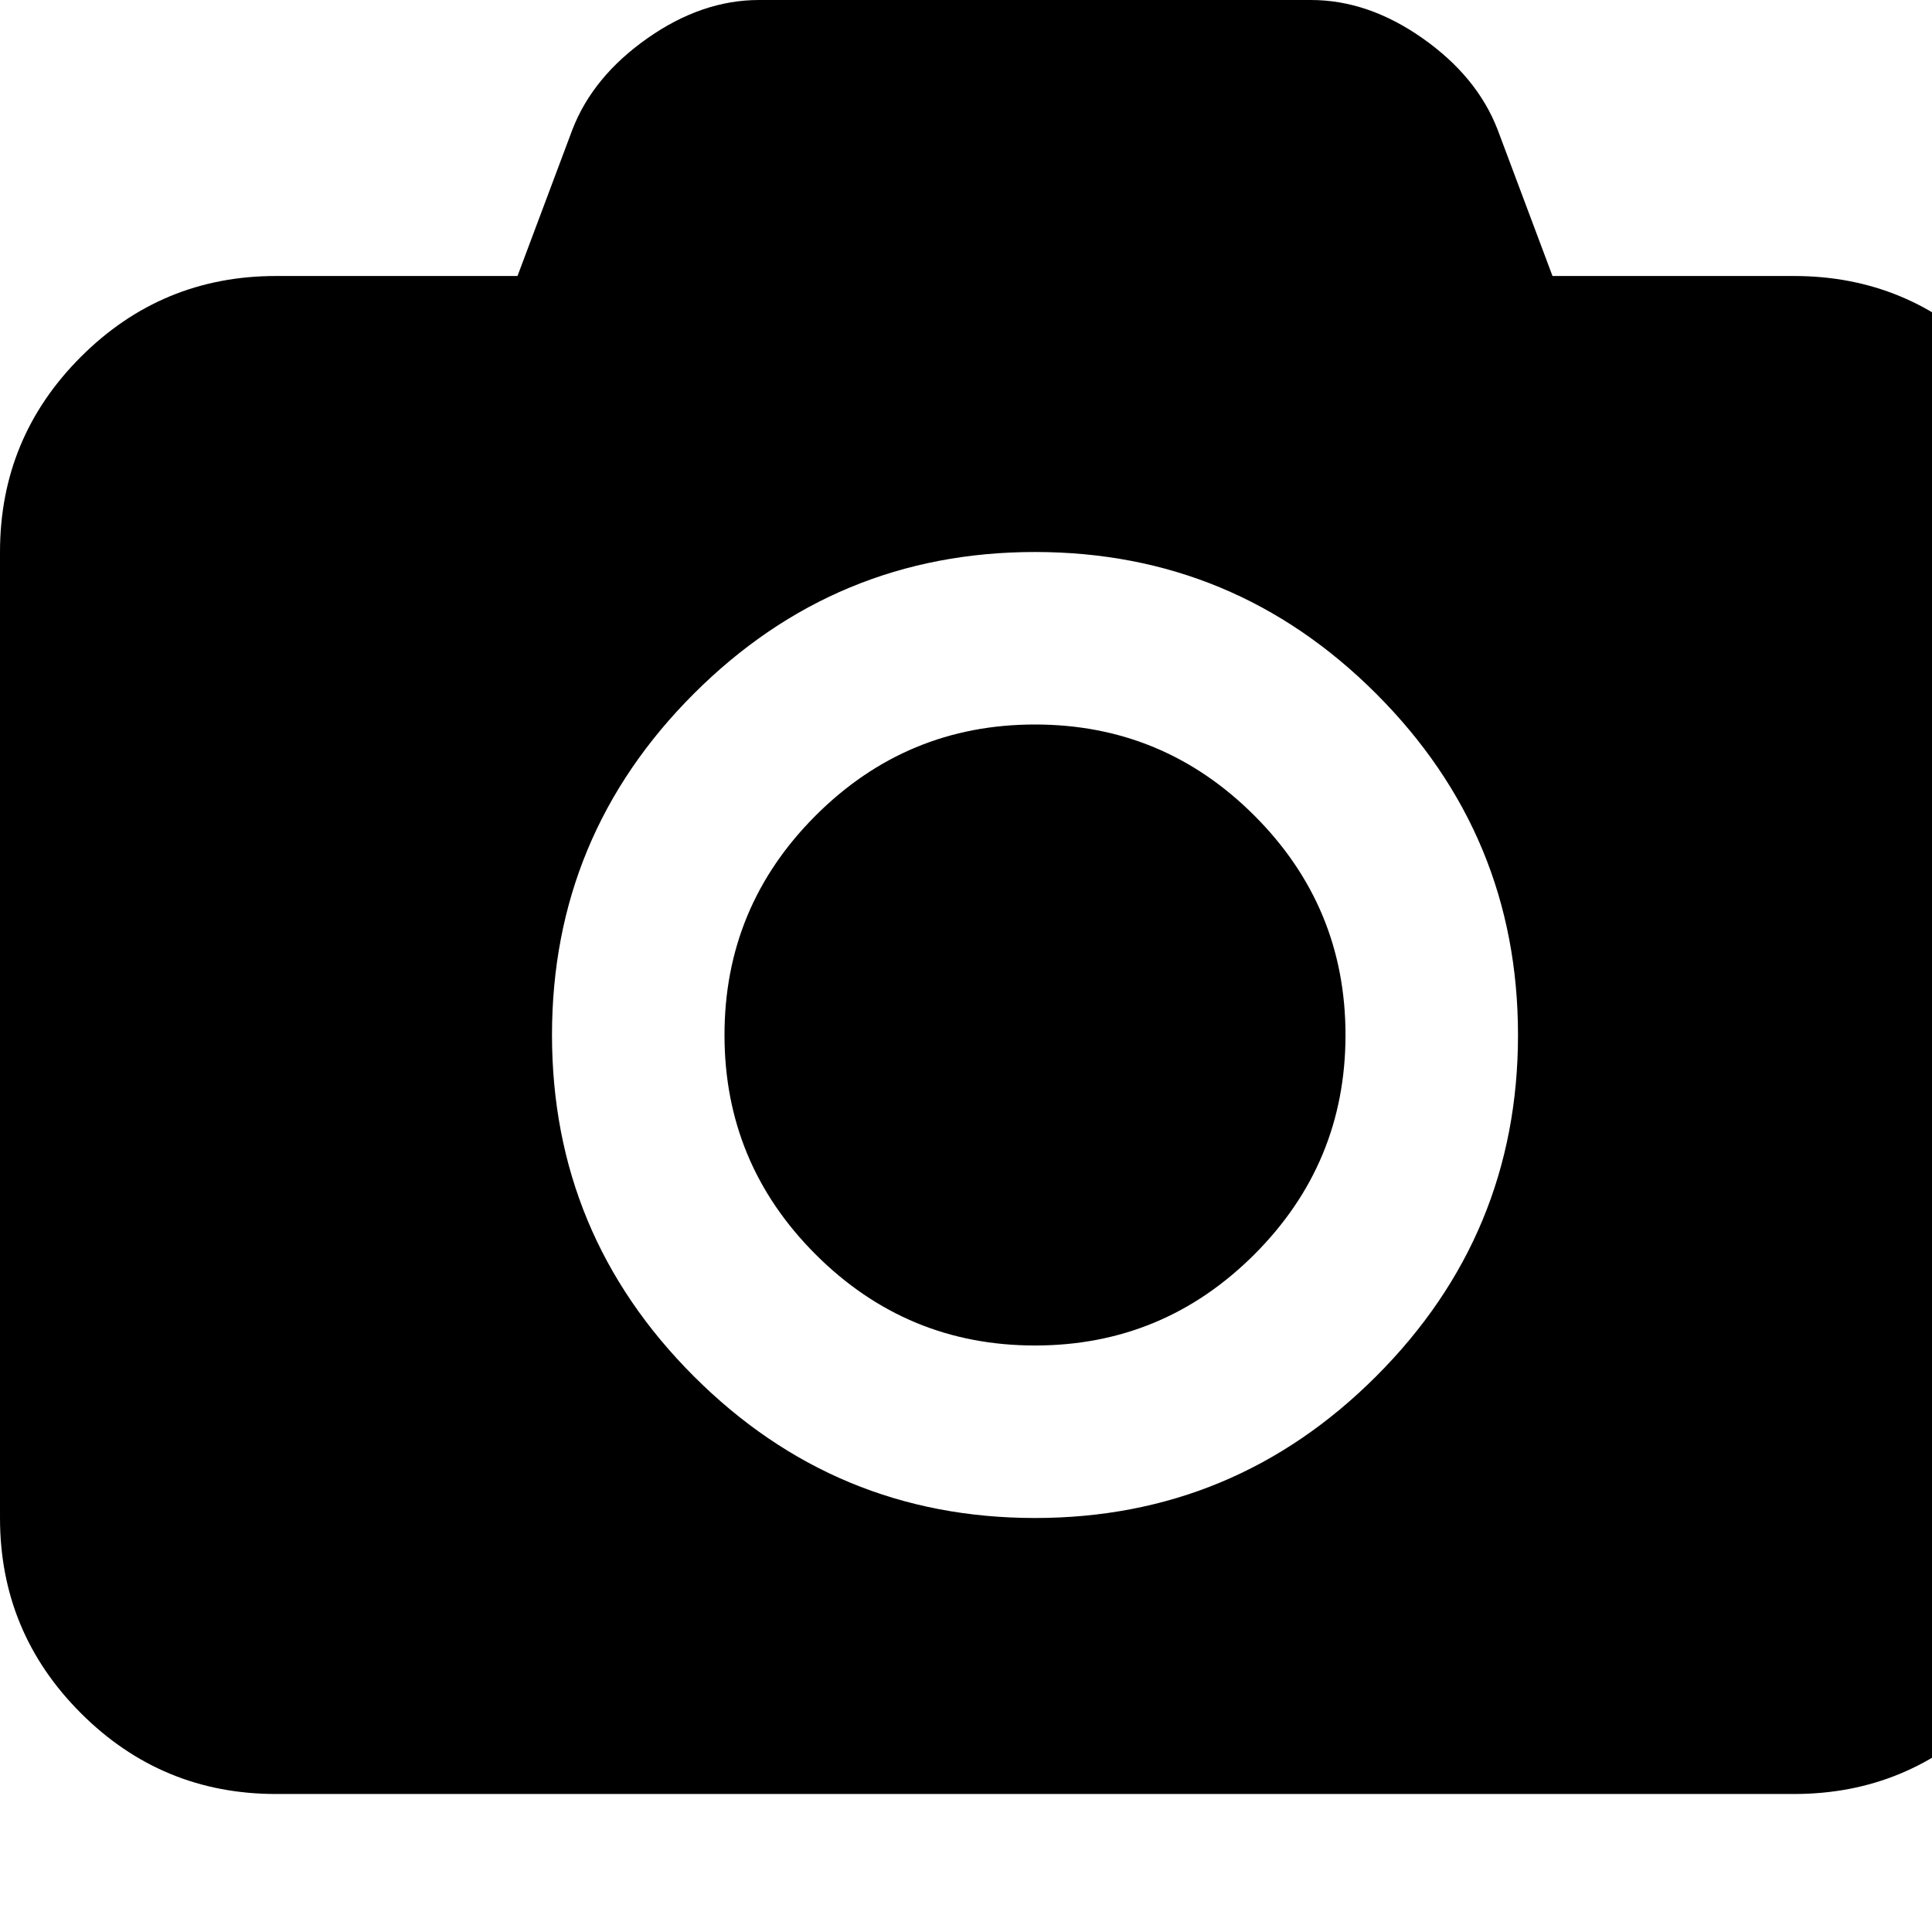 <?xml version="1.0" encoding="utf-8"?>
<!DOCTYPE svg PUBLIC "-//W3C//DTD SVG 1.1 Tiny//EN" "http://www.w3.org/Graphics/SVG/1.1/DTD/svg11-tiny.dtd">
<svg version="1.1" baseProfile="tiny" id="Layer_1" xmlns="http://www.w3.org/2000/svg" xmlns:xlink="http://www.w3.org/1999/xlink" x="0px" y="0px" width="16px" height="16px" viewBox="0 0 500 500" xml:space="preserve">
	<path d="M267.857 187.5q33.203 0 56.78 23.577t23.577 56.78-23.577 56.78-56.78 23.577-56.78-23.577-23.577-56.78 23.577-56.78 56.78-23.577zM464.286 71.429q29.576 0 50.502 20.926t20.926 50.502v250q0 29.576-20.926 50.502t-50.502 20.926h-392.857q-29.576 0-50.502-20.926t-20.926-50.502v-250q0-29.576 20.926-50.502t50.502-20.926h62.5l14.23-37.946q5.301-13.672 19.392-23.577t28.878-9.905h142.857q14.788 0 28.878 9.905t19.392 23.577l14.23 37.946h62.5zM267.857 392.857q51.618 0 88.309-36.691t36.691-88.309-36.691-88.309-88.309-36.691-88.309 36.691-36.691 88.309 36.691 88.309 88.309 36.691z" fill="#000000" />
</svg>

